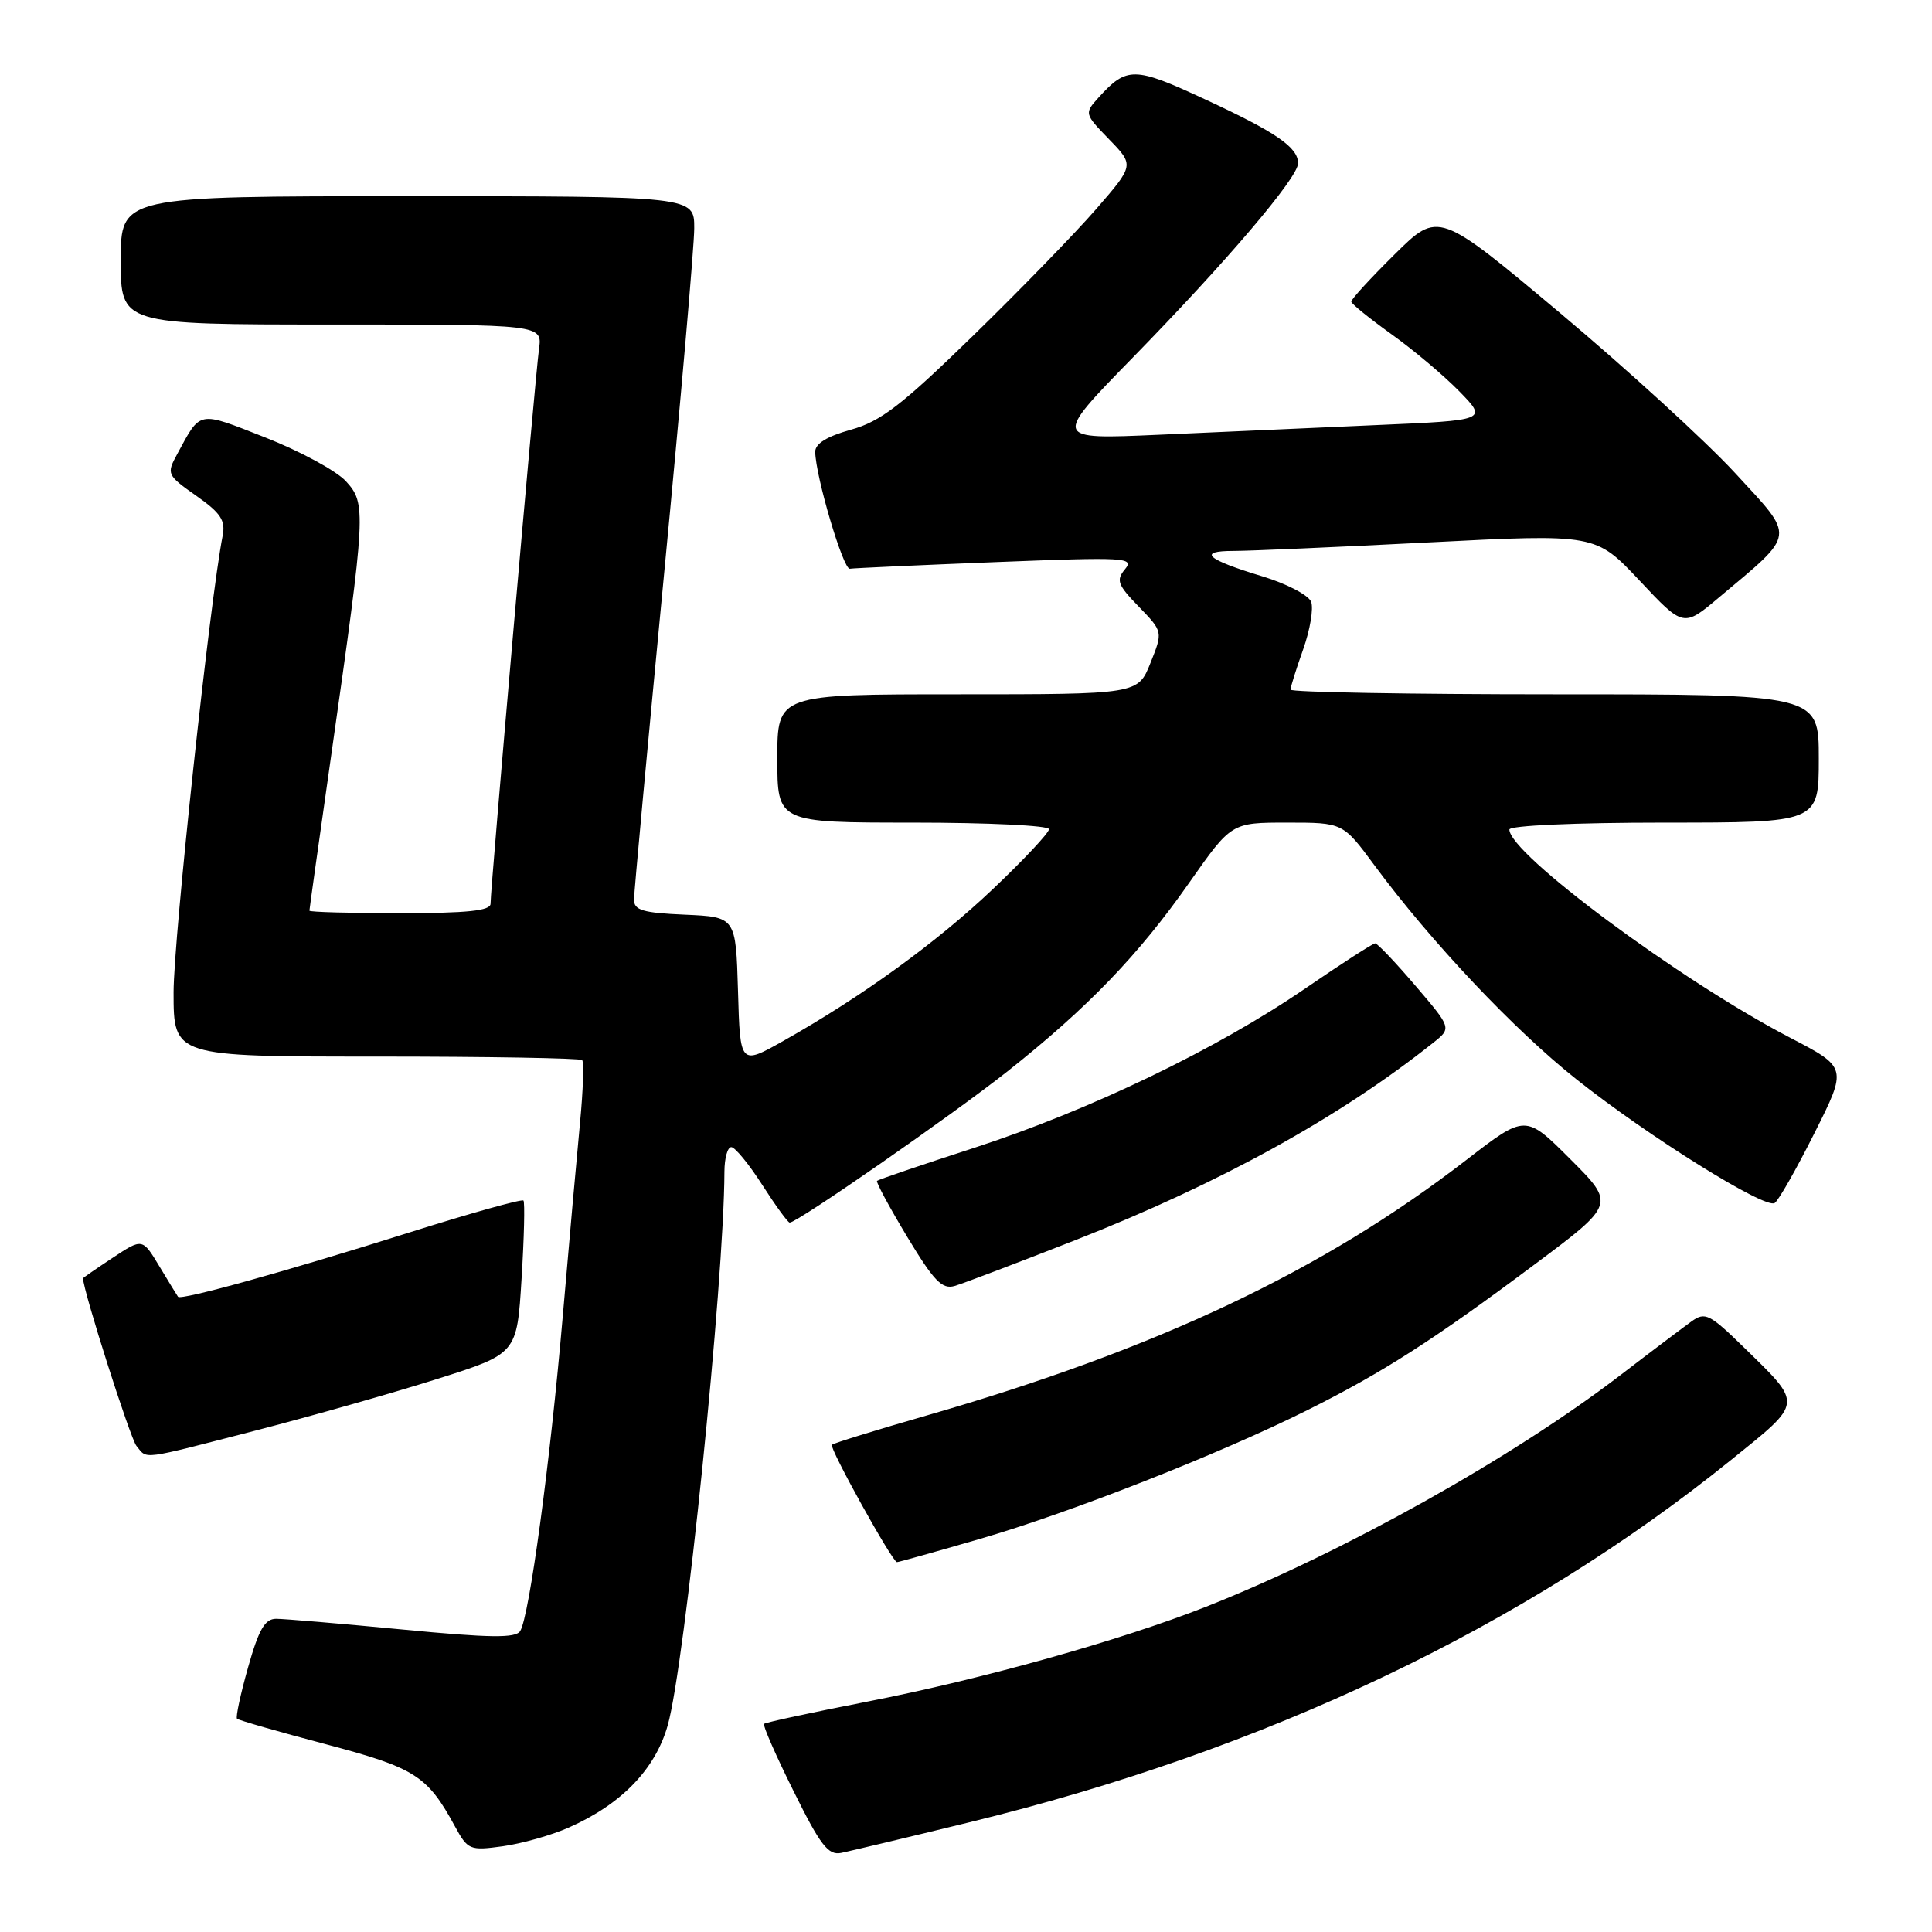 <?xml version="1.0" encoding="UTF-8" standalone="no"?>
<!DOCTYPE svg PUBLIC "-//W3C//DTD SVG 1.1//EN" "http://www.w3.org/Graphics/SVG/1.1/DTD/svg11.dtd" >
<svg xmlns="http://www.w3.org/2000/svg" xmlns:xlink="http://www.w3.org/1999/xlink" version="1.1" viewBox="0 0 256 256">
 <g >
 <path fill="currentColor"
d=" M 128.38 241.48 C 167.66 231.91 201.89 215.63 229.39 193.44 C 238.98 185.70 238.92 186.21 231.13 178.59 C 226.53 174.10 225.94 173.80 224.14 175.09 C 223.06 175.87 218.78 179.09 214.64 182.27 C 200.34 193.21 177.85 205.78 159.78 212.91 C 148.50 217.36 130.07 222.52 114.89 225.48 C 107.58 226.91 101.43 228.23 101.24 228.42 C 101.05 228.61 102.81 232.63 105.16 237.35 C 108.70 244.51 109.75 245.87 111.46 245.52 C 112.58 245.29 120.20 243.48 128.38 241.48 Z  M 75.39 242.15 C 82.33 239.08 86.82 234.45 88.47 228.64 C 90.74 220.71 95.95 169.87 95.99 155.25 C 96.00 153.46 96.40 152.00 96.90 152.00 C 97.39 152.00 99.24 154.25 101.00 157.00 C 102.76 159.75 104.40 162.00 104.64 162.00 C 105.66 162.00 126.22 147.72 133.51 141.95 C 144.13 133.53 150.90 126.51 157.61 116.92 C 163.17 109.00 163.17 109.00 170.55 109.00 C 177.94 109.00 177.94 109.00 182.10 114.63 C 189.59 124.77 200.63 136.47 208.92 143.04 C 218.46 150.61 233.85 160.21 235.15 159.41 C 235.65 159.10 238.02 154.93 240.42 150.15 C 244.79 141.45 244.79 141.45 237.16 137.48 C 222.58 129.88 200.00 113.13 200.00 109.92 C 200.00 109.39 208.75 109.00 220.50 109.00 C 241.00 109.00 241.00 109.00 241.00 100.50 C 241.00 92.00 241.00 92.00 206.00 92.00 C 186.75 92.00 171.00 91.72 171.00 91.38 C 171.00 91.05 171.75 88.65 172.67 86.06 C 173.59 83.47 174.07 80.62 173.73 79.74 C 173.39 78.86 170.50 77.35 167.31 76.38 C 159.88 74.14 158.59 73.00 163.45 73.00 C 165.56 73.00 177.23 72.49 189.36 71.87 C 211.43 70.74 211.43 70.74 217.25 76.93 C 223.07 83.13 223.07 83.13 227.78 79.16 C 238.07 70.52 237.96 71.41 229.91 62.68 C 226.00 58.44 215.56 48.90 206.71 41.47 C 190.60 27.96 190.60 27.96 184.80 33.70 C 181.61 36.85 179.02 39.68 179.05 39.97 C 179.07 40.26 181.47 42.20 184.37 44.28 C 187.28 46.36 191.33 49.77 193.38 51.87 C 197.10 55.69 197.10 55.69 182.30 56.33 C 174.16 56.69 161.20 57.26 153.50 57.61 C 139.50 58.23 139.50 58.23 150.11 47.37 C 162.54 34.65 172.00 23.53 172.00 21.64 C 172.00 19.52 169.12 17.54 159.65 13.15 C 150.31 8.81 149.31 8.79 145.56 12.93 C 143.67 15.03 143.68 15.07 146.97 18.47 C 150.29 21.89 150.29 21.89 145.25 27.70 C 142.48 30.89 135.10 38.48 128.86 44.56 C 119.46 53.72 116.68 55.85 112.75 56.94 C 109.56 57.83 108.01 58.79 108.02 59.88 C 108.07 63.12 111.73 75.50 112.61 75.36 C 113.10 75.28 121.81 74.88 131.98 74.48 C 149.15 73.80 150.35 73.87 149.07 75.42 C 147.86 76.88 148.08 77.49 150.90 80.39 C 154.10 83.70 154.10 83.70 152.44 87.85 C 150.78 92.00 150.78 92.00 126.89 92.00 C 103.00 92.00 103.00 92.00 103.00 100.50 C 103.00 109.00 103.00 109.00 121.00 109.00 C 130.90 109.00 139.00 109.39 139.00 109.87 C 139.00 110.35 135.67 113.91 131.60 117.77 C 124.12 124.88 114.24 132.04 103.79 137.93 C 98.07 141.15 98.07 141.15 97.79 131.32 C 97.50 121.50 97.50 121.50 90.75 121.20 C 85.17 120.96 84.00 120.61 84.01 119.20 C 84.01 118.27 85.81 98.83 88.00 76.00 C 90.19 53.17 91.99 32.59 91.99 30.25 C 92.00 26.00 92.00 26.00 54.00 26.00 C 16.00 26.00 16.00 26.00 16.00 34.50 C 16.00 43.00 16.00 43.00 43.94 43.00 C 71.87 43.00 71.87 43.00 71.42 46.25 C 70.93 49.80 64.99 117.72 65.00 119.75 C 65.00 120.68 61.93 121.00 53.00 121.00 C 46.40 121.00 41.00 120.85 41.00 120.67 C 41.00 120.48 42.31 111.14 43.91 99.92 C 48.50 67.68 48.55 66.72 45.82 63.75 C 44.54 62.37 39.74 59.77 35.15 57.97 C 26.13 54.43 26.64 54.34 23.47 60.19 C 22.05 62.80 22.12 62.96 26.00 65.69 C 29.26 67.98 29.90 68.96 29.50 71.00 C 27.82 79.52 23.00 124.41 23.00 131.49 C 23.00 140.00 23.00 140.00 49.83 140.00 C 64.59 140.00 76.88 140.21 77.14 140.47 C 77.39 140.73 77.27 144.44 76.86 148.72 C 76.45 153.00 75.41 164.60 74.56 174.50 C 72.89 193.89 70.14 214.15 68.93 216.12 C 68.33 217.08 64.98 217.04 53.34 215.92 C 45.18 215.14 37.64 214.50 36.59 214.50 C 35.10 214.50 34.29 215.90 32.87 220.94 C 31.87 224.48 31.21 227.55 31.41 227.74 C 31.61 227.94 36.89 229.46 43.14 231.11 C 55.02 234.26 56.62 235.27 60.28 242.00 C 61.99 245.13 62.24 245.24 66.62 244.64 C 69.13 244.29 73.08 243.18 75.39 242.15 Z  M 129.85 203.91 C 141.85 200.43 161.65 192.64 173.24 186.85 C 183.20 181.88 189.97 177.54 203.27 167.60 C 214.04 159.56 214.04 159.56 208.08 153.60 C 202.13 147.65 202.13 147.65 194.31 153.69 C 175.33 168.36 153.35 178.76 122.72 187.58 C 116.05 189.50 110.43 191.24 110.23 191.44 C 109.84 191.83 118.24 206.97 118.85 206.99 C 119.04 207.00 123.99 205.61 129.85 203.91 Z  M 34.01 189.52 C 41.43 187.60 52.22 184.53 58.00 182.70 C 68.50 179.37 68.50 179.37 69.11 169.44 C 69.45 163.97 69.56 159.31 69.36 159.08 C 69.15 158.85 62.35 160.75 54.24 163.31 C 37.86 168.48 23.96 172.34 23.59 171.83 C 23.46 171.65 22.34 169.83 21.11 167.78 C 18.87 164.06 18.87 164.06 14.94 166.66 C 12.77 168.09 11.00 169.32 11.00 169.38 C 11.00 170.97 17.26 190.60 18.08 191.59 C 19.57 193.40 18.38 193.55 34.01 189.52 Z  M 142.50 164.32 C 161.66 156.79 177.49 148.06 189.92 138.16 C 192.35 136.23 192.35 136.23 187.55 130.61 C 184.92 127.53 182.51 125.00 182.22 125.00 C 181.92 125.00 177.76 127.68 172.98 130.96 C 161.22 139.02 144.40 147.11 129.13 152.08 C 122.18 154.33 116.37 156.31 116.21 156.47 C 116.05 156.62 117.84 159.95 120.20 163.87 C 123.73 169.73 124.83 170.88 126.49 170.40 C 127.60 170.08 134.80 167.34 142.50 164.32 Z "/>
</g>
</svg>
